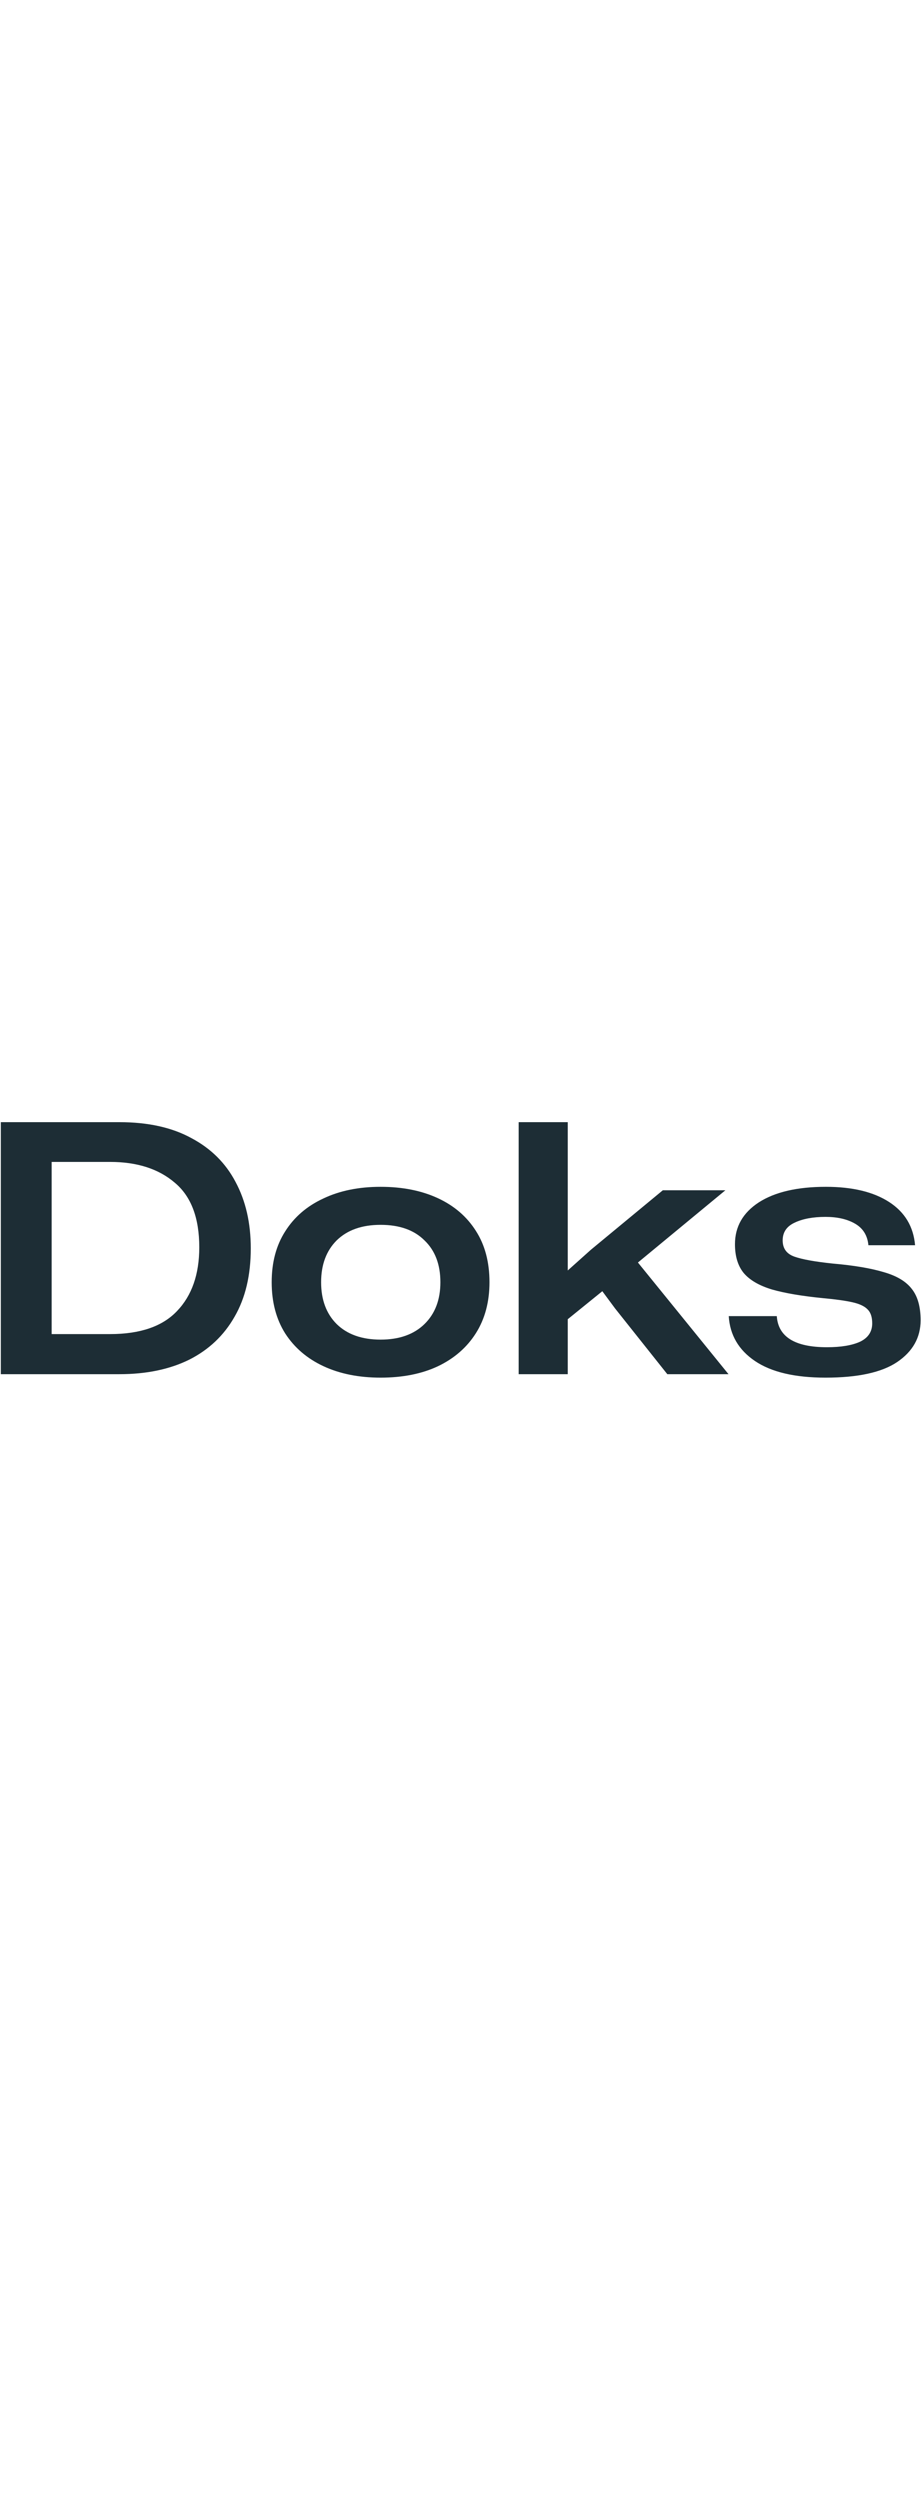 <svg class="doks-images-light-mode svg-inline svg-inline-custom svg-lightmode" height="100%" width="70" viewBox="0 0 682 190" fill="none" xmlns="http://www.w3.org/2000/svg"><path d="M.616 187V.376H88.424c21.163.0 38.912 3.925 53.248 11.776 14.507 7.68 25.429 18.517 32.768 32.512C181.949 58.659 185.704 75.043 185.704 93.816c0 19.968-4.011 36.864-12.032 50.688-7.851 13.824-19.029 24.405-33.536 31.744C125.629 183.416 108.392 187 88.424 187H.616zM38.248 157.304H81.512c22.357.0 38.912-5.717 49.664-17.152 10.923-11.435 16.384-27.136 16.384-47.104.0-21.845-6.059-37.803-18.176-47.872-11.947-10.24-27.904-15.36-47.872-15.36H38.248V157.304zM281.82 189.56C265.777 189.56 251.697 186.744 239.58 181.112 227.463 175.48 217.991 167.373 211.164 156.792 204.508 146.211 201.18 133.581 201.18 118.904S204.508 91.683 211.164 81.272C217.82 70.691 227.207 62.584 239.324 56.952c12.117-5.803 26.283-8.704 42.496-8.704 16.213.0 30.379 2.816 42.496 8.448C336.433 62.328 345.82 70.435 352.476 81.016 359.132 91.427 362.46 104.056 362.46 118.904 362.46 133.411 359.132 145.955 352.476 156.536s-16.043 18.773-28.16 24.576C312.369 186.744 298.204 189.56 281.82 189.56zm0-28.16c13.824.0 24.661-3.84 32.512-11.52s11.776-18.005 11.776-30.976C326.108 105.763 322.183 95.437 314.332 87.928 306.652 80.248 295.815 76.408 281.82 76.408c-13.824.0-24.661 3.84-32.512 11.52C241.628 95.608 237.788 105.933 237.788 118.904S241.628 142.2 249.308 149.88C257.159 157.56 267.996 161.4 281.82 161.4zM384.068 187V.376H420.42V110.2l17.152-15.36L490.82 50.808h46.336l-64.768 53.504L539.46 187H494.148l-38.656-48.64L446.02 125.56l-25.6 20.736V187H384.068zm227.244 2.56c-22.699.0-40.107-4.096-52.224-12.288C546.971 169.08 540.485 157.987 539.632 143.992H575.216c1.024 15.36 13.397 23.04 37.12 23.04C622.747 167.032 630.939 165.667 636.912 162.936 642.885 160.035 645.872 155.512 645.872 149.368 645.872 144.76 644.763 141.347 642.544 139.128 640.325 136.739 636.571 134.947 631.28 133.752 625.989 132.557 618.651 131.533 609.264 130.68 593.733 129.144 581.189 127.011 571.632 124.28 562.075 121.379 555.077 117.283 550.64 111.992 546.373 106.701 544.24 99.619 544.24 90.744 544.24 77.773 550.128 67.448 561.904 59.768c11.947-7.68 28.501-11.52 49.664-11.52C631.195 48.248 646.811 52.003 658.416 59.512 670.021 67.021 676.421 77.688 677.616 91.512H643.056C642.373 84.344 639.131 79.053 633.328 75.64 627.525 72.227 620.187 70.52 611.312 70.52 601.925 70.52 594.245 71.971 588.272 74.872 582.469 77.603 579.568 81.955 579.568 87.928 579.568 93.901 582.469 97.912 588.272 99.96 594.075 102.008 603.547 103.715 616.688 105.08 632.389 106.445 645.019 108.579 654.576 111.48 664.133 114.211 671.045 118.392 675.312 124.024 679.579 129.485 681.712 137.165 681.712 147.064c0 12.8-5.803 23.125-17.408 30.976C652.869 185.72 635.205 189.56 611.312 189.56z" fill="#1d2d35"/></svg>